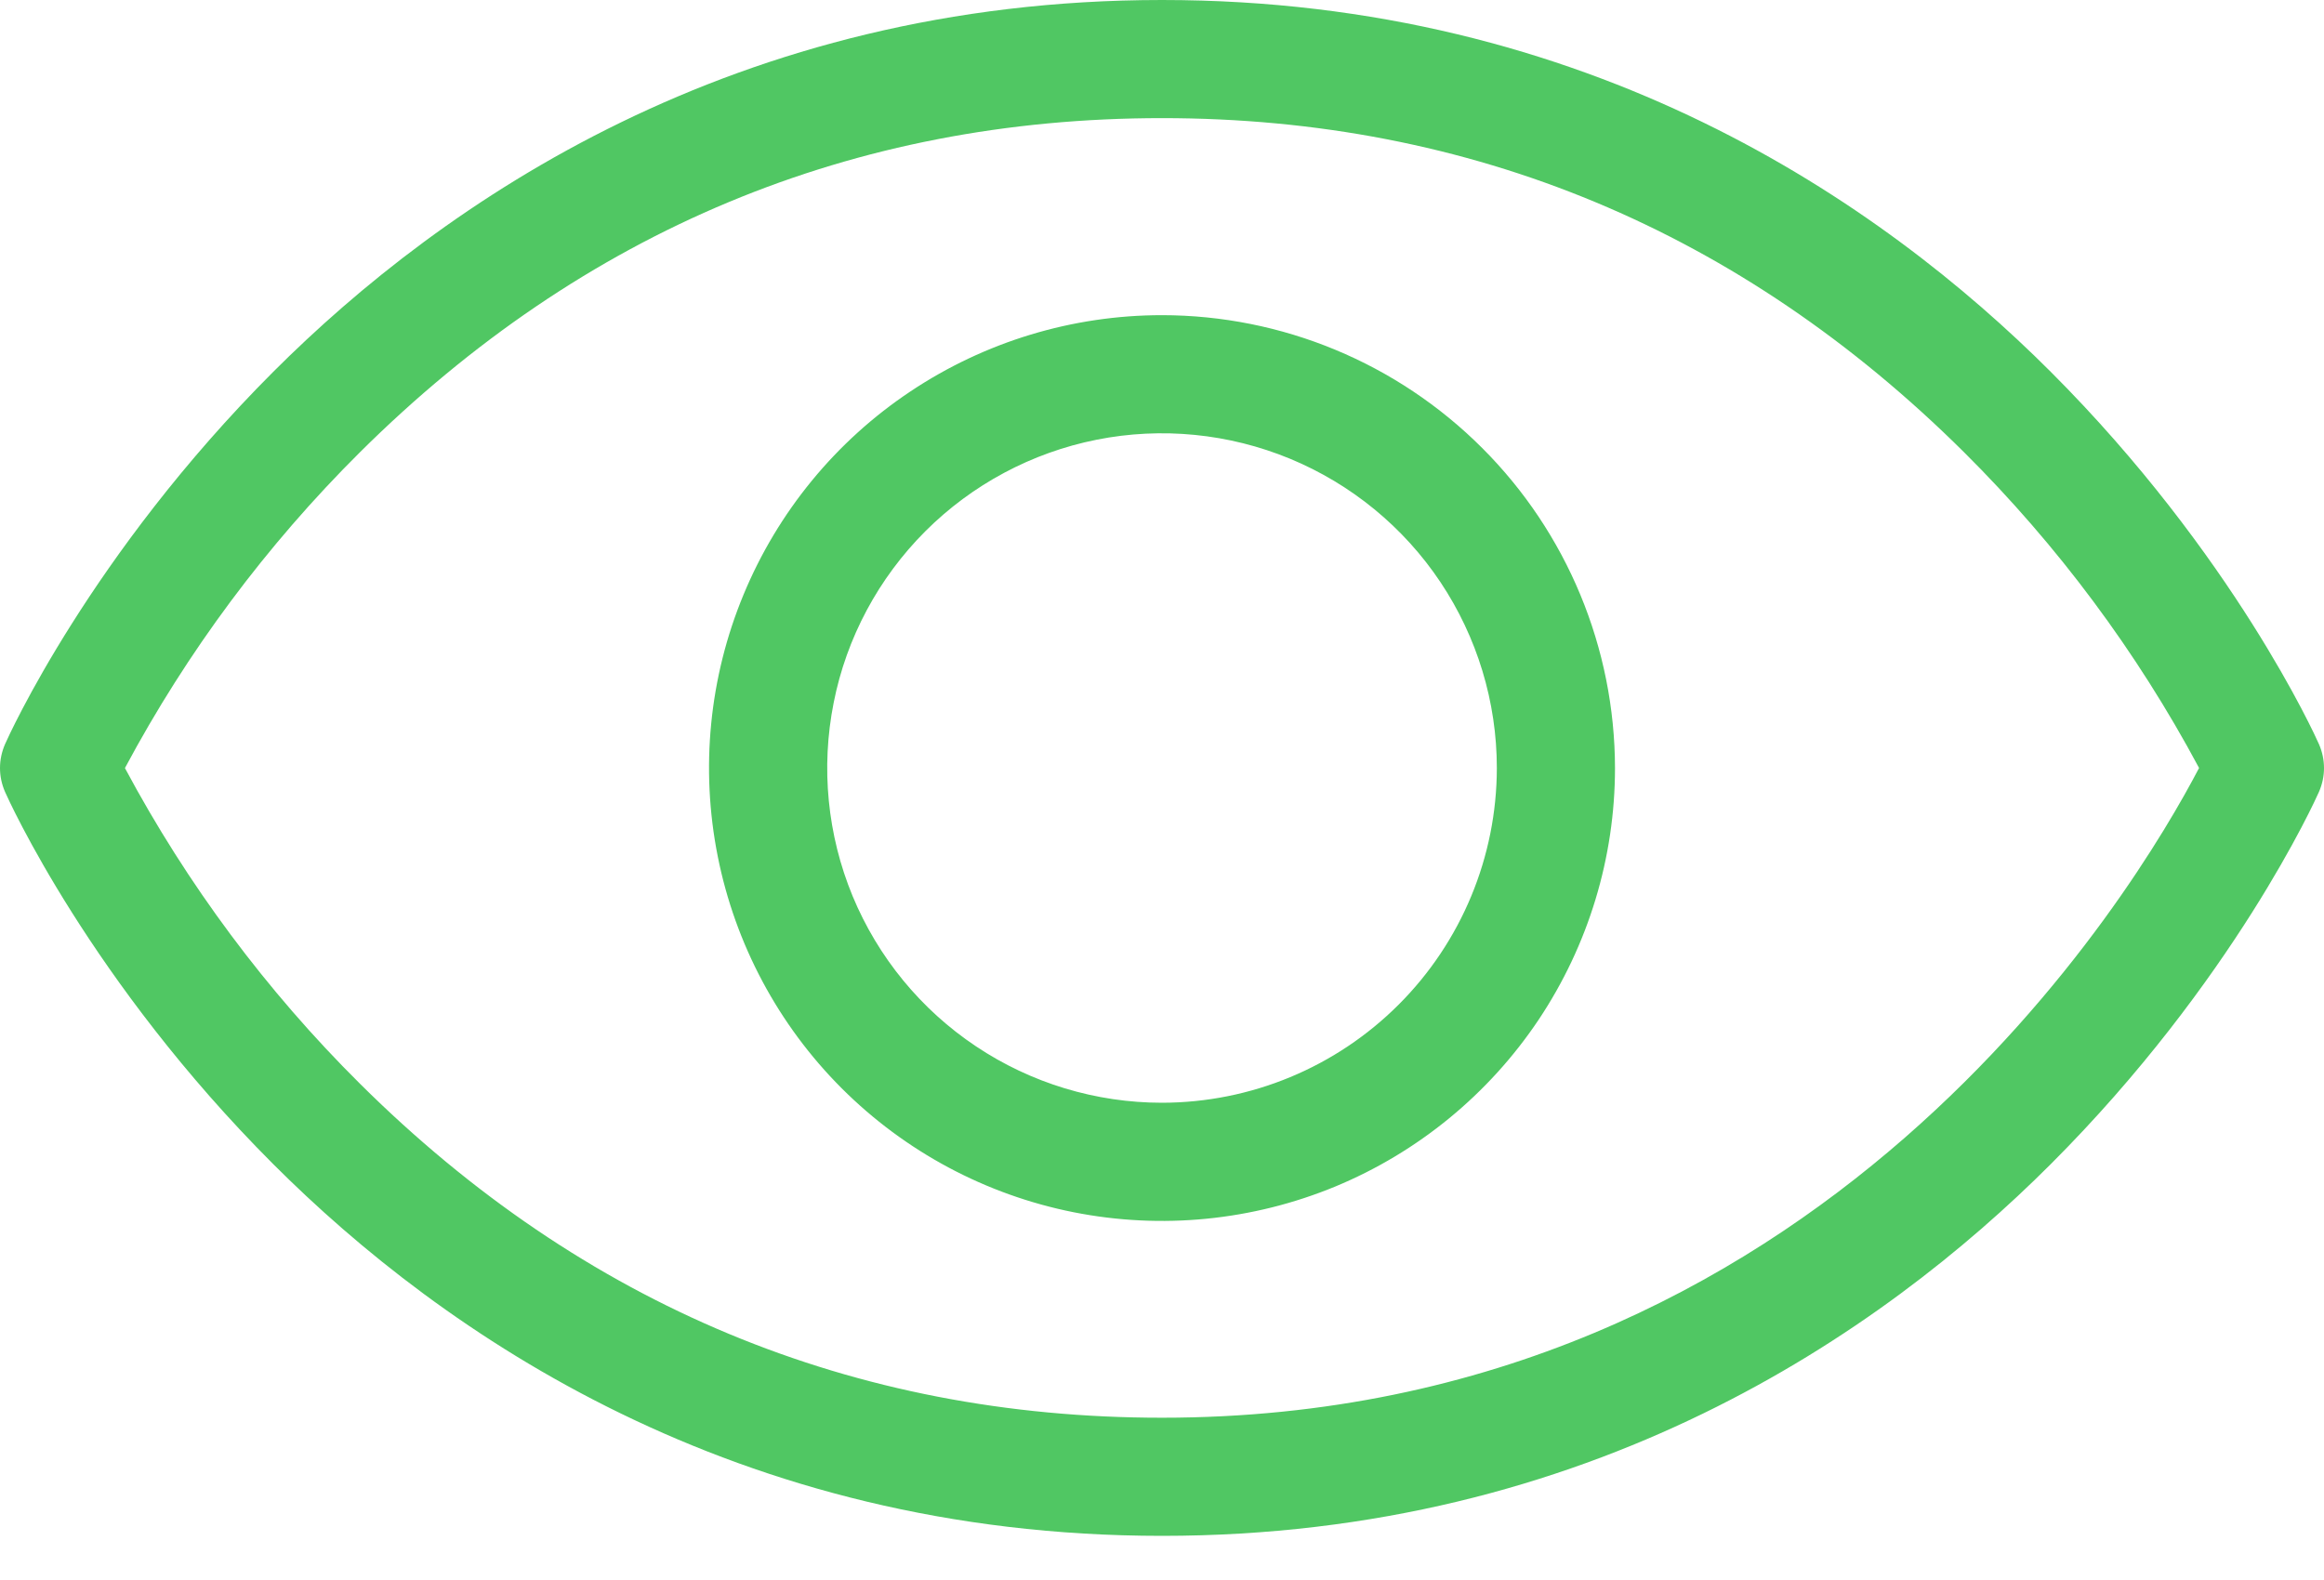 <svg width="25" height="17" viewBox="0 0 25 17" fill="none" xmlns="http://www.w3.org/2000/svg">
<path d="M24.945 8.005C24.909 7.923 24.027 5.968 22.06 4C20.235 2.175 17.095 0 12.5 0C7.905 0 4.765 2.175 2.94 4C0.973 5.968 0.091 7.923 0.055 8.005C0.019 8.087 -1.82337e-05 8.175 1.33821e-08 8.264C1.82605e-05 8.353 0.019 8.44 0.055 8.522C0.091 8.604 0.973 10.559 2.94 12.526C4.765 14.351 7.905 16.525 12.5 16.525C17.095 16.525 20.235 14.351 22.06 12.526C24.027 10.559 24.909 8.604 24.945 8.522C24.981 8.44 25 8.353 25 8.264C25 8.175 24.981 8.087 24.945 8.005ZM12.5 15.254C9.176 15.254 6.273 14.045 3.872 11.66C2.865 10.66 2.013 9.515 1.344 8.264C2.013 7.012 2.865 5.867 3.872 4.866C6.273 2.481 9.176 1.271 12.5 1.271C15.824 1.271 18.727 2.481 21.128 4.866C22.135 5.867 22.987 7.012 23.656 8.263C22.981 9.556 19.602 15.254 12.5 15.254ZM12.5 3.391C11.536 3.391 10.594 3.677 9.793 4.212C8.991 4.747 8.367 5.508 7.998 6.399C7.629 7.289 7.533 8.269 7.721 9.214C7.909 10.159 8.373 11.028 9.054 11.709C9.736 12.391 10.604 12.855 11.549 13.043C12.495 13.231 13.474 13.134 14.365 12.766C15.255 12.397 16.016 11.772 16.552 10.971C17.087 10.169 17.373 9.227 17.373 8.264C17.371 6.972 16.858 5.733 15.944 4.82C15.03 3.906 13.792 3.392 12.5 3.391ZM12.5 11.865C11.788 11.865 11.091 11.654 10.499 11.258C9.907 10.863 9.445 10.3 9.172 9.642C8.9 8.984 8.829 8.26 8.968 7.561C9.106 6.862 9.45 6.221 9.953 5.717C10.457 5.213 11.099 4.87 11.797 4.731C12.496 4.592 13.22 4.664 13.878 4.936C14.536 5.209 15.099 5.67 15.495 6.263C15.89 6.855 16.102 7.551 16.102 8.264C16.101 9.219 15.721 10.134 15.046 10.809C14.37 11.485 13.455 11.864 12.5 11.865Z" fill="#50C763"/>
</svg>
